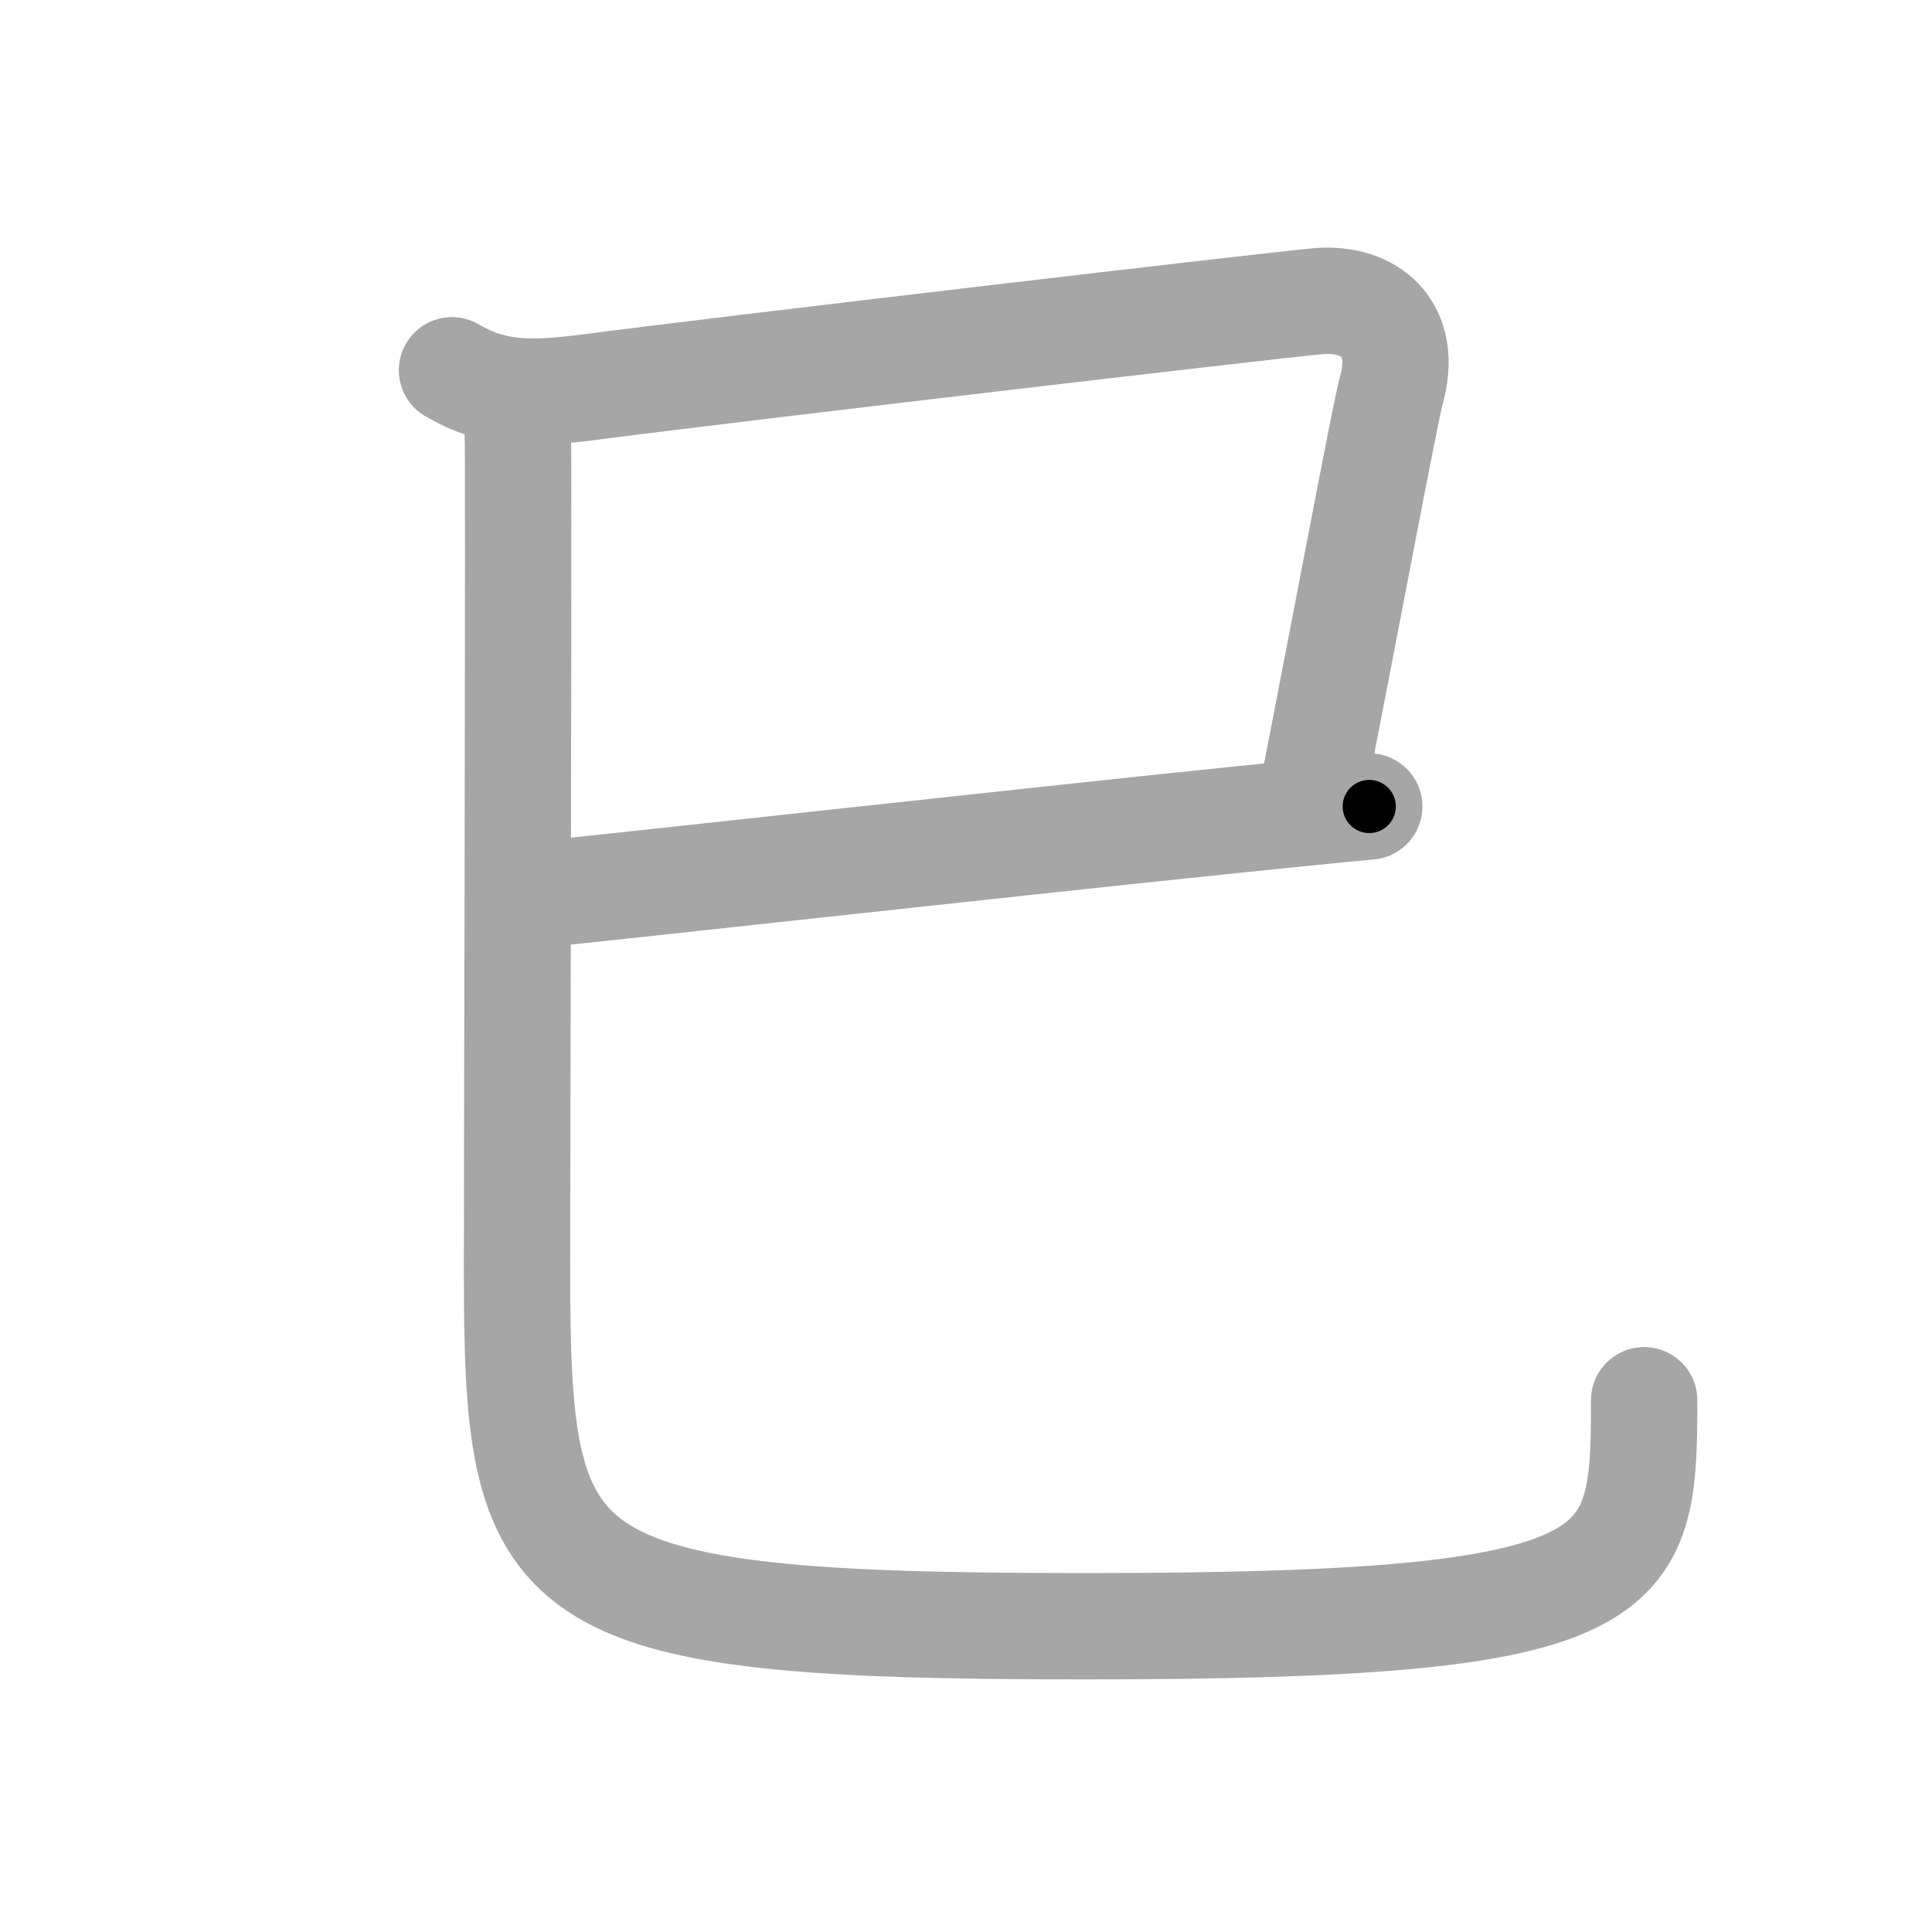 <svg xmlns="http://www.w3.org/2000/svg" viewBox="0 0 109 109" id="5df3"><g fill="none" stroke="#a6a6a6" stroke-width="6" stroke-linecap="round" stroke-linejoin="round"><g><g><path d="M25.5,20.89c2.38,1.39,4.42,1.39,7.92,0.93c7.1-0.93,38.8-4.65,40.97-4.83c2.86-0.23,5.11,1.52,4.09,5.1C78.18,23.15,76,34.75,74,45" /><path d="M30,50.5c4.39-0.42,25.32-2.76,39.72-4.25c2.82-0.29,5.38-0.55,7.53-0.75" /><path d="M28.48,22.4c0.81,0.81,0.74,1.89,0.75,3.85c0.02,12.11-0.06,39.32-0.06,45.25c0,18,1.21,20.25,32.03,20.25c31.18,0,31.56-2.62,31.56-12.75" /></g></g></g><g fill="none" stroke="#000" stroke-width="3" stroke-linecap="round" stroke-linejoin="round"><path d="M25.5,20.89c2.38,1.39,4.42,1.39,7.92,0.93c7.1-0.93,38.8-4.65,40.97-4.83c2.86-0.23,5.11,1.52,4.09,5.1C78.18,23.15,76,34.75,74,45" stroke-dasharray="80.764" stroke-dashoffset="80.764"><animate attributeName="stroke-dashoffset" values="80.764;80.764;0" dur="0.607s" fill="freeze" begin="0s;5df3.click" /></path><path d="M30,50.5c4.39-0.42,25.32-2.76,39.72-4.25c2.82-0.29,5.38-0.55,7.53-0.75" stroke-dasharray="47.515" stroke-dashoffset="47.515"><animate attributeName="stroke-dashoffset" values="47.515" fill="freeze" begin="5df3.click" /><animate attributeName="stroke-dashoffset" values="47.515;47.515;0" keyTimes="0;0.561;1" dur="1.082s" fill="freeze" begin="0s;5df3.click" /></path><path d="M28.48,22.4c0.81,0.81,0.74,1.89,0.75,3.85c0.02,12.11-0.06,39.32-0.06,45.25c0,18,1.21,20.25,32.03,20.25c31.18,0,31.56-2.62,31.56-12.75" stroke-dasharray="135.038" stroke-dashoffset="135.038"><animate attributeName="stroke-dashoffset" values="135.038" fill="freeze" begin="5df3.click" /><animate attributeName="stroke-dashoffset" values="135.038;135.038;0" keyTimes="0;0.516;1" dur="2.097s" fill="freeze" begin="0s;5df3.click" /></path></g></svg>